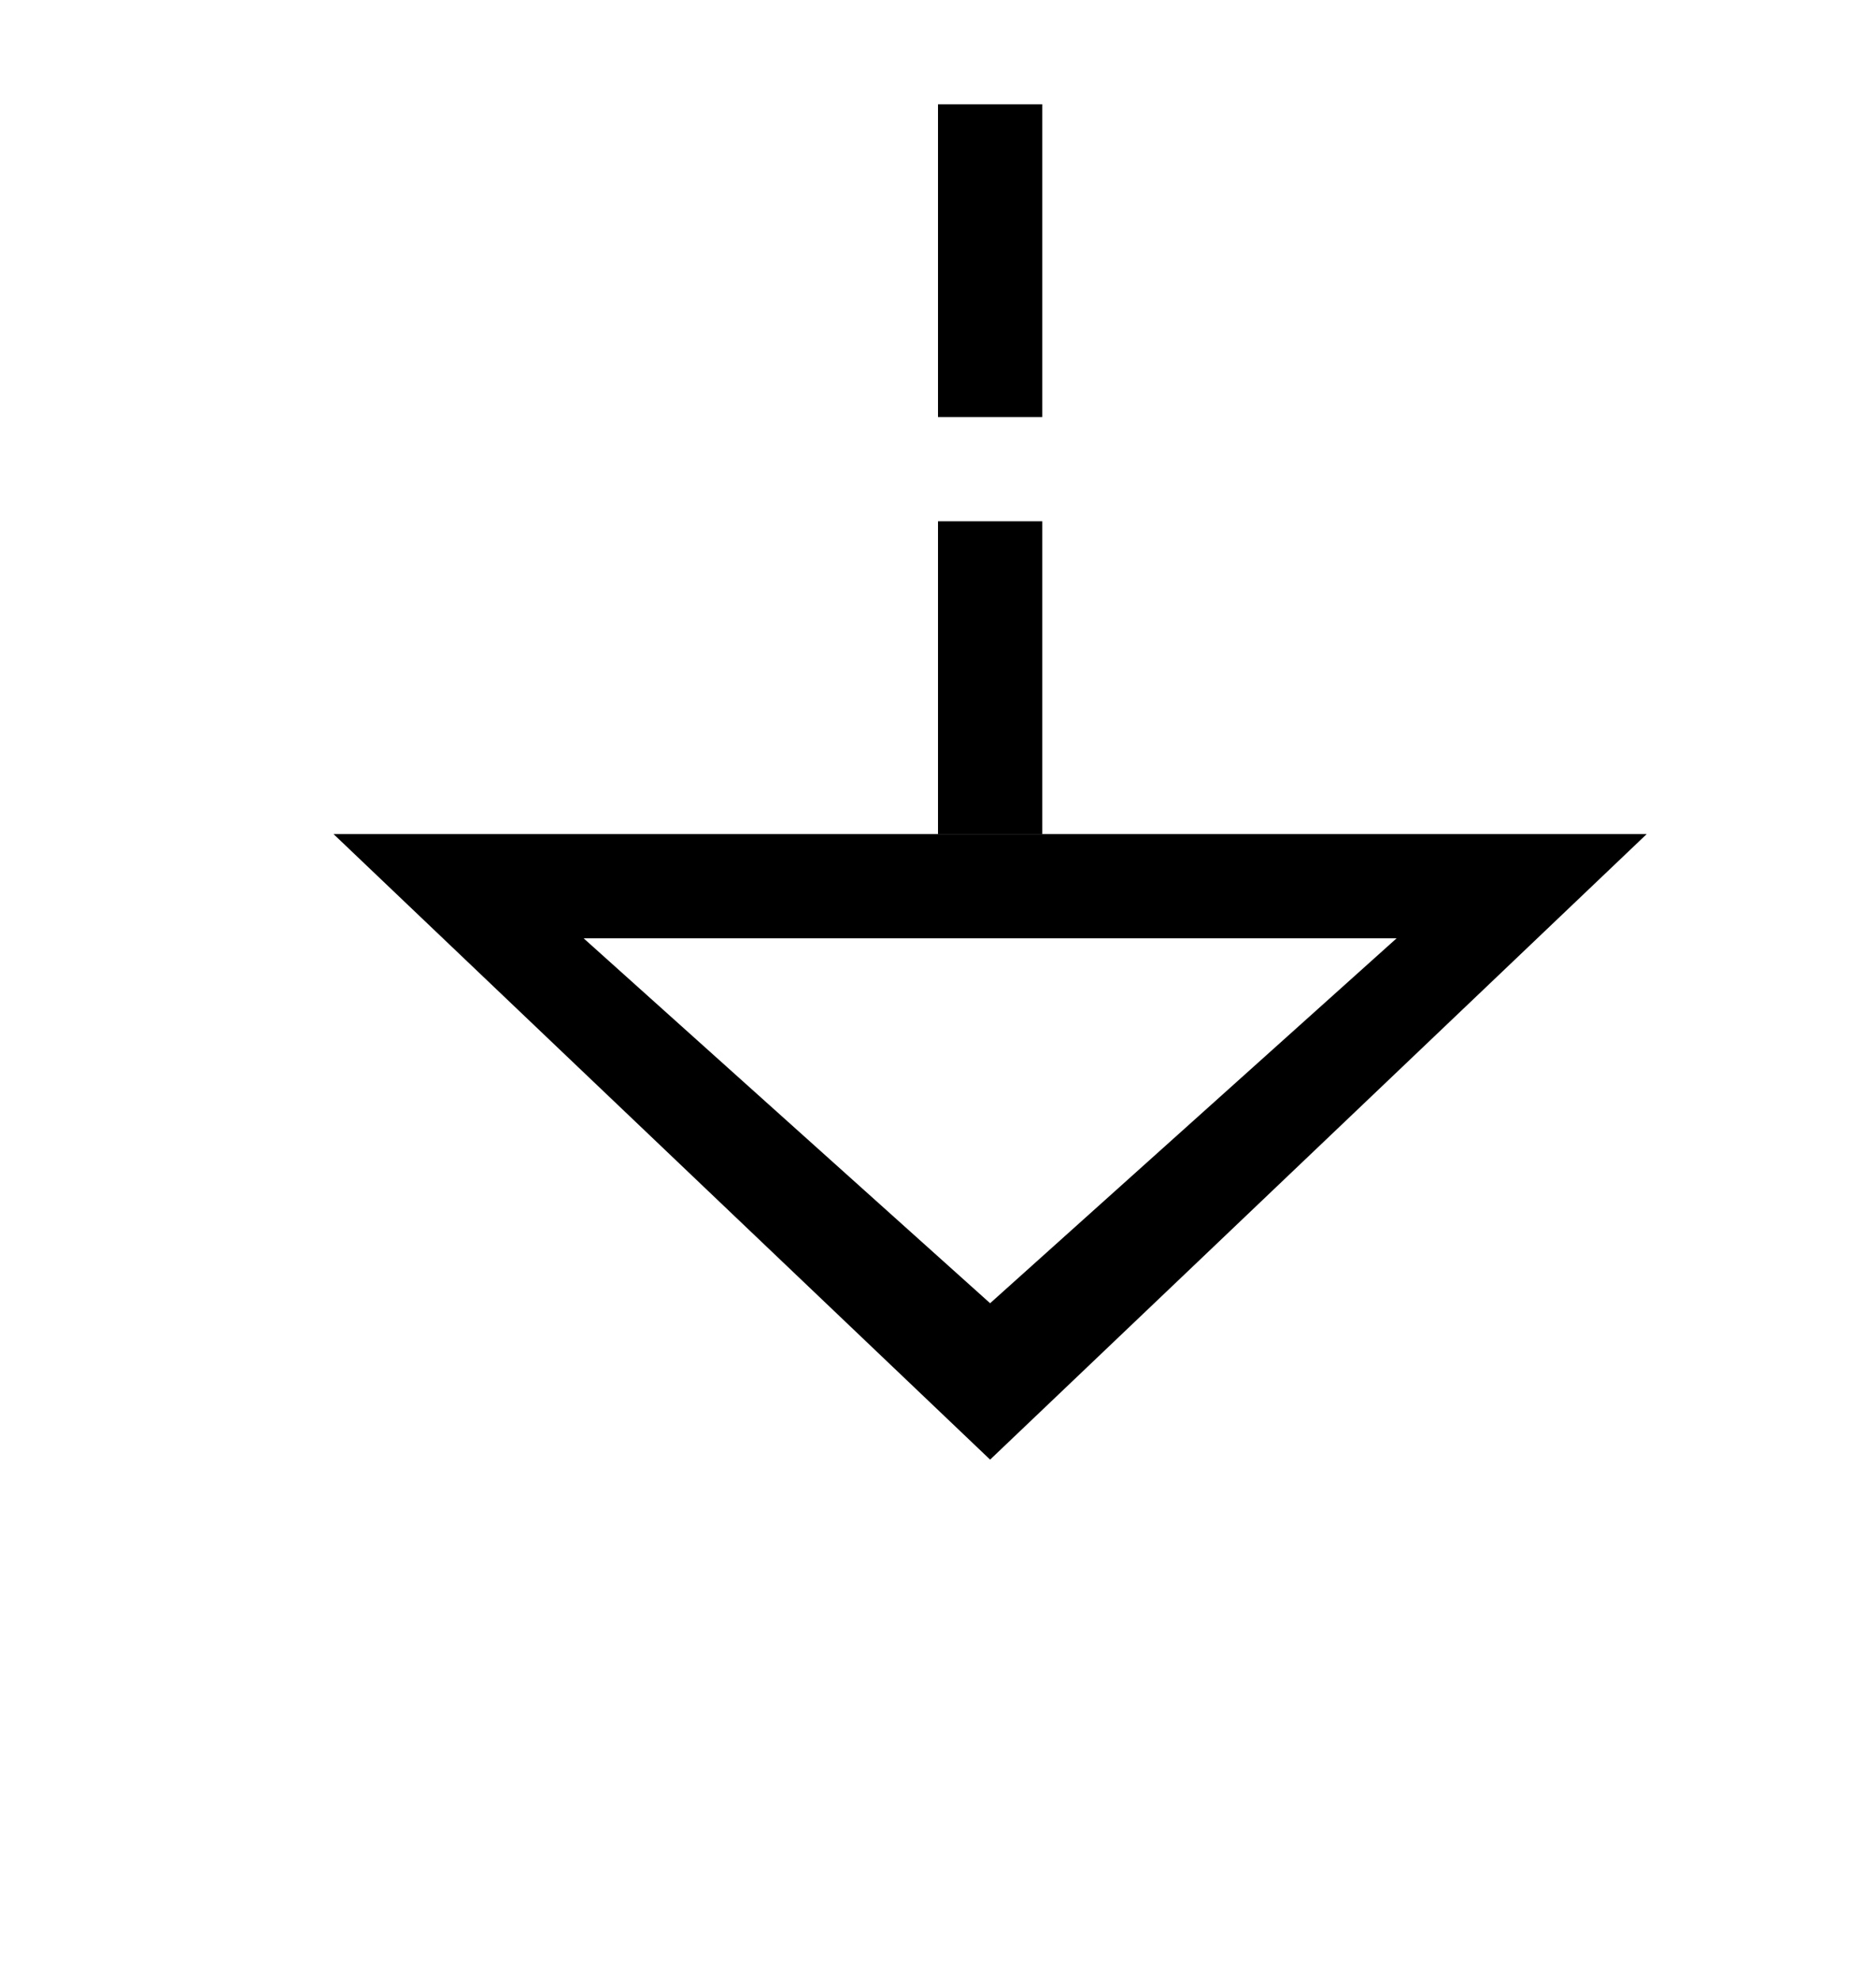 ﻿<?xml version="1.0" encoding="utf-8"?>
<svg version="1.1" xmlns:xlink="http://www.w3.org/1999/xlink" width="18px" height="19px" preserveAspectRatio="xMidYMin meet" viewBox="368 400  16 19" xmlns="http://www.w3.org/2000/svg">
  <path d="M 477.5 318  L 477.5 360.5  L 376.5 360.5  L 376.5 409  " stroke-width="1" stroke-dasharray="3,1" stroke="#000000" fill="none" />
  <path d="M 370.2 408  L 376.5 414  L 382.8 408  L 370.2 408  Z M 372.6 409  L 380.4 409  L 376.5 412.5  L 372.6 409  Z " fill-rule="nonzero" fill="#000000" stroke="none" />
</svg>